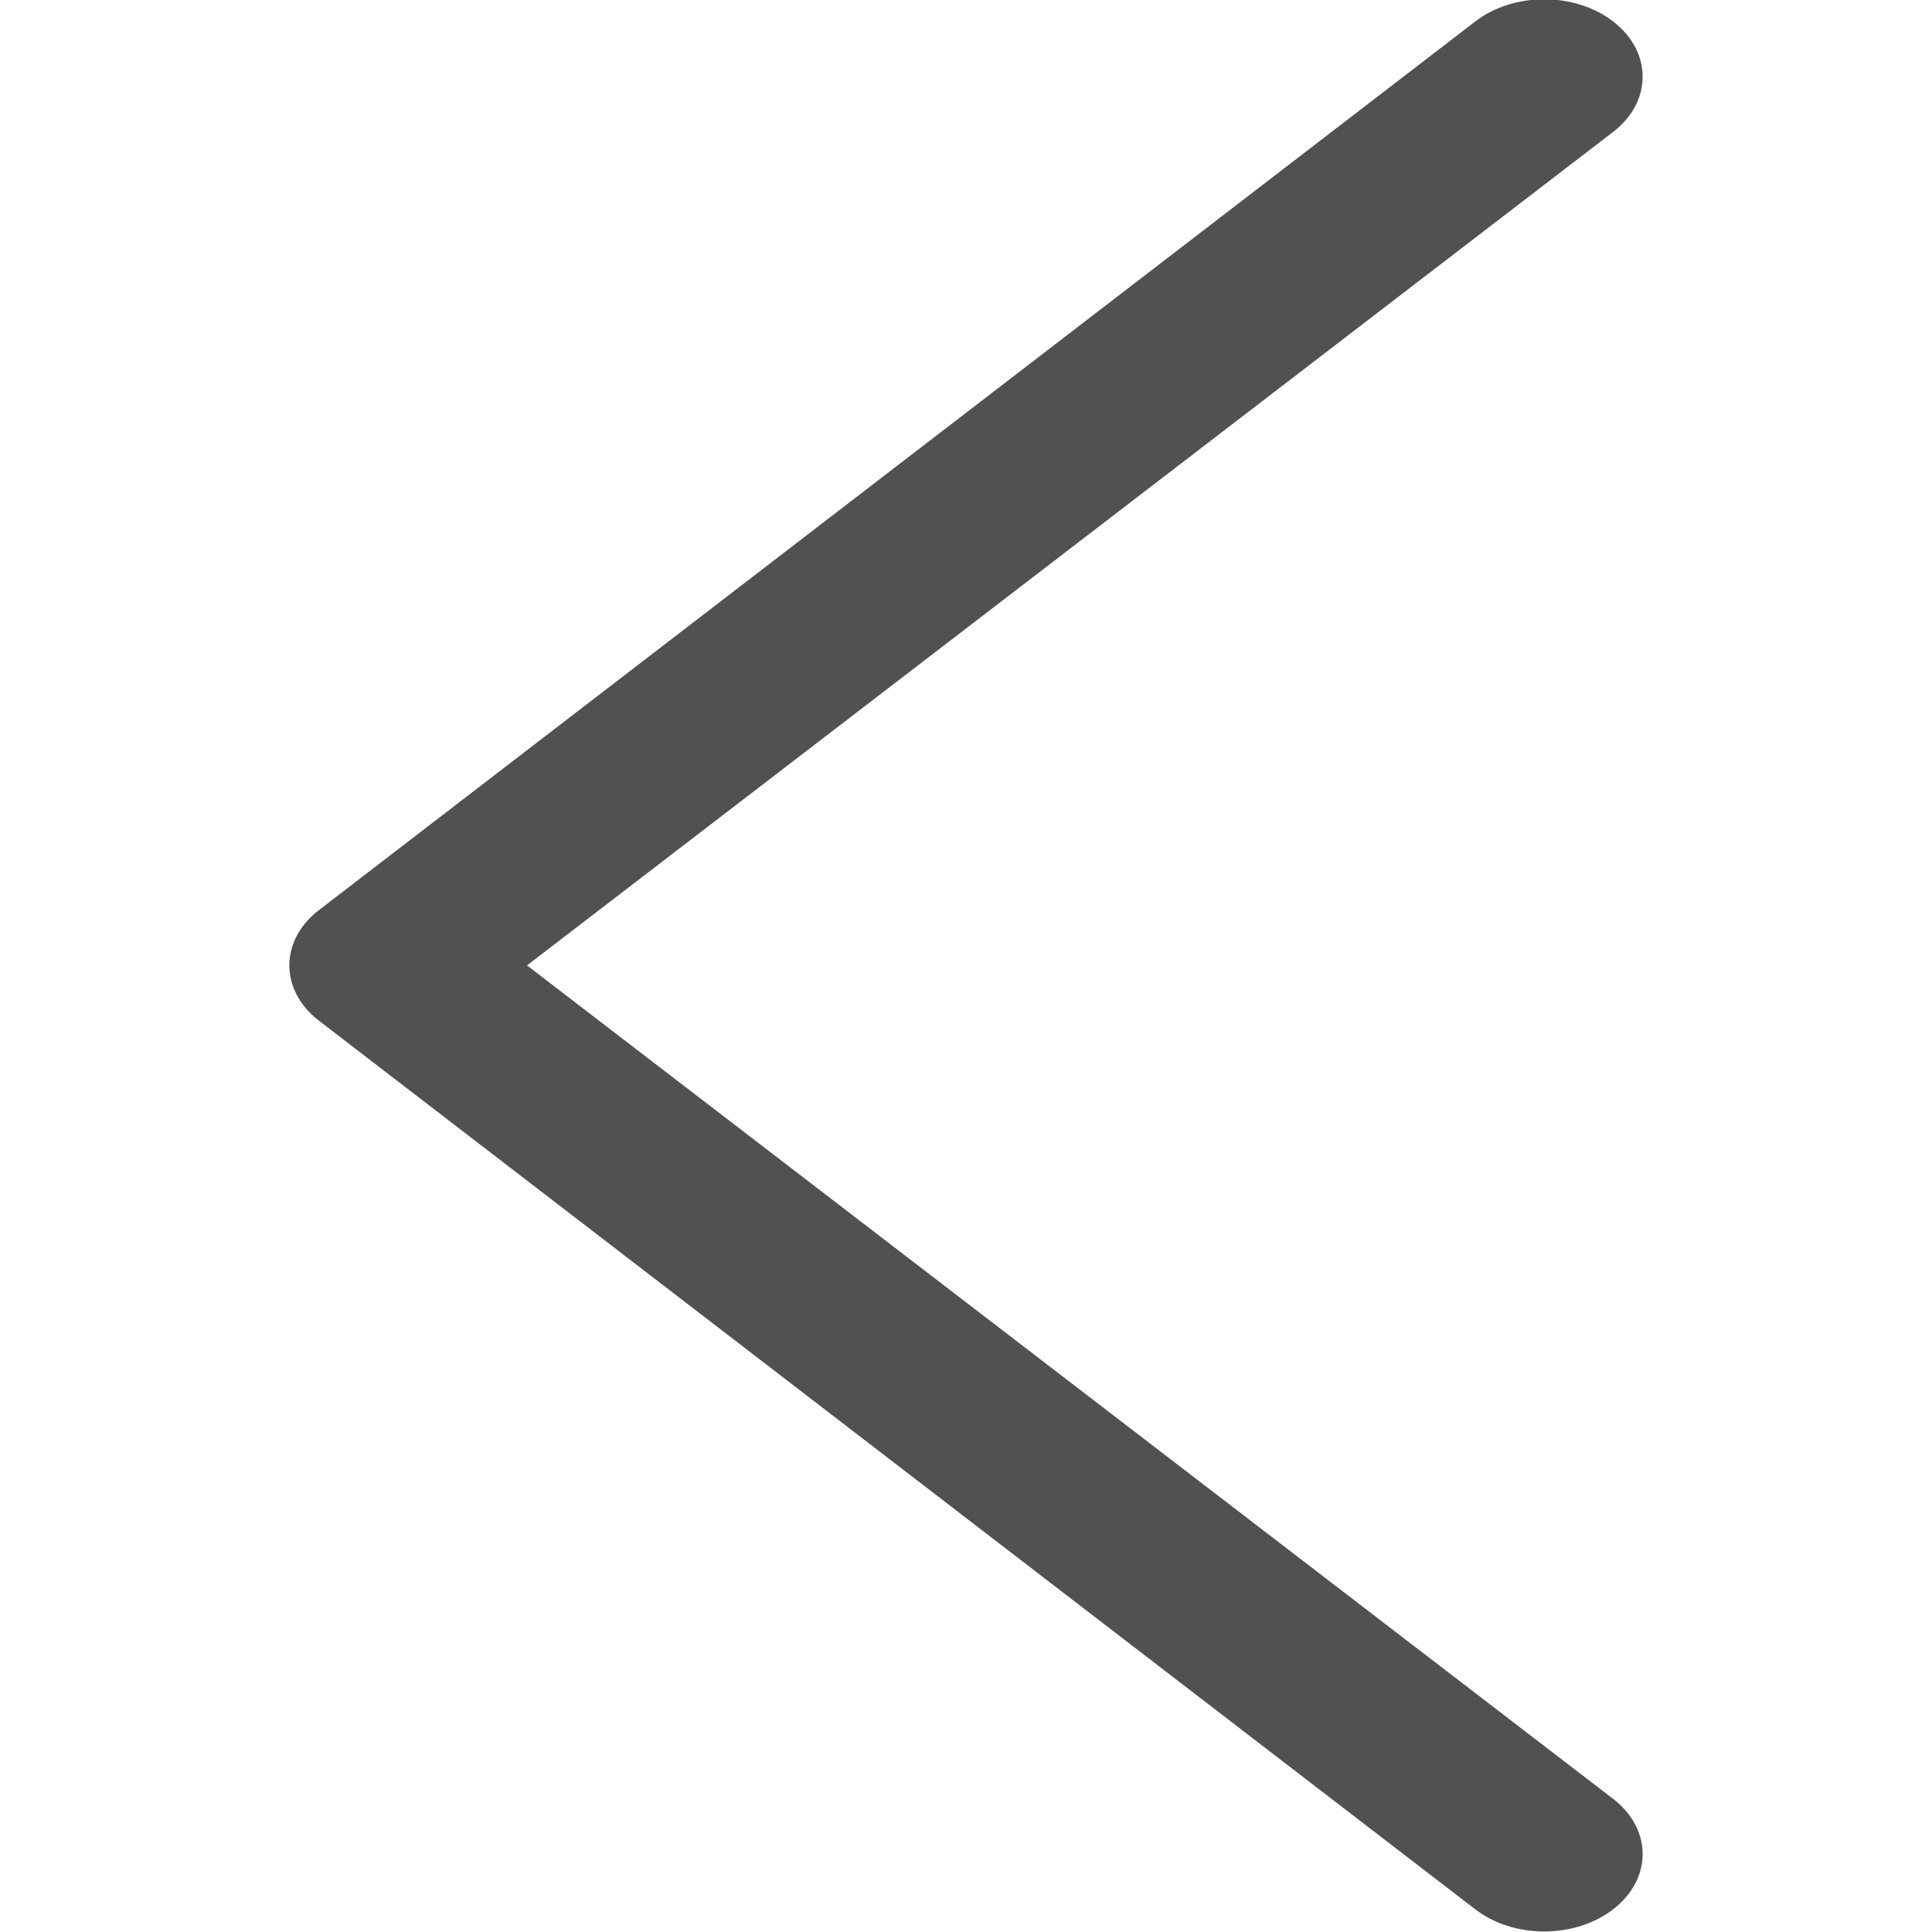 <?xml version="1.0" standalone="no"?><!DOCTYPE svg PUBLIC "-//W3C//DTD SVG 1.1//EN" "http://www.w3.org/Graphics/SVG/1.1/DTD/svg11.dtd"><svg t="1487317779375" class="icon" style="" viewBox="0 0 1024 1024" version="1.1" xmlns="http://www.w3.org/2000/svg" p-id="1409" xmlns:xlink="http://www.w3.org/1999/xlink" width="200" height="200"><defs><style type="text/css"></style></defs><path d="M781.567 1011.699L168.659 540.691c-20.403-16.025-20.403-42.009 0-58.034L781.567 11.648c20.377-16.025 53.401-16.025 73.778 0 20.377 16 20.377 42.009 0 58.009L279.326 511.686l576.018 442.004c20.377 16 20.377 41.983 0 58.009-20.377 16.025-53.401 16.025-73.778 0z" p-id="1410" fill="#515151"></path></svg>